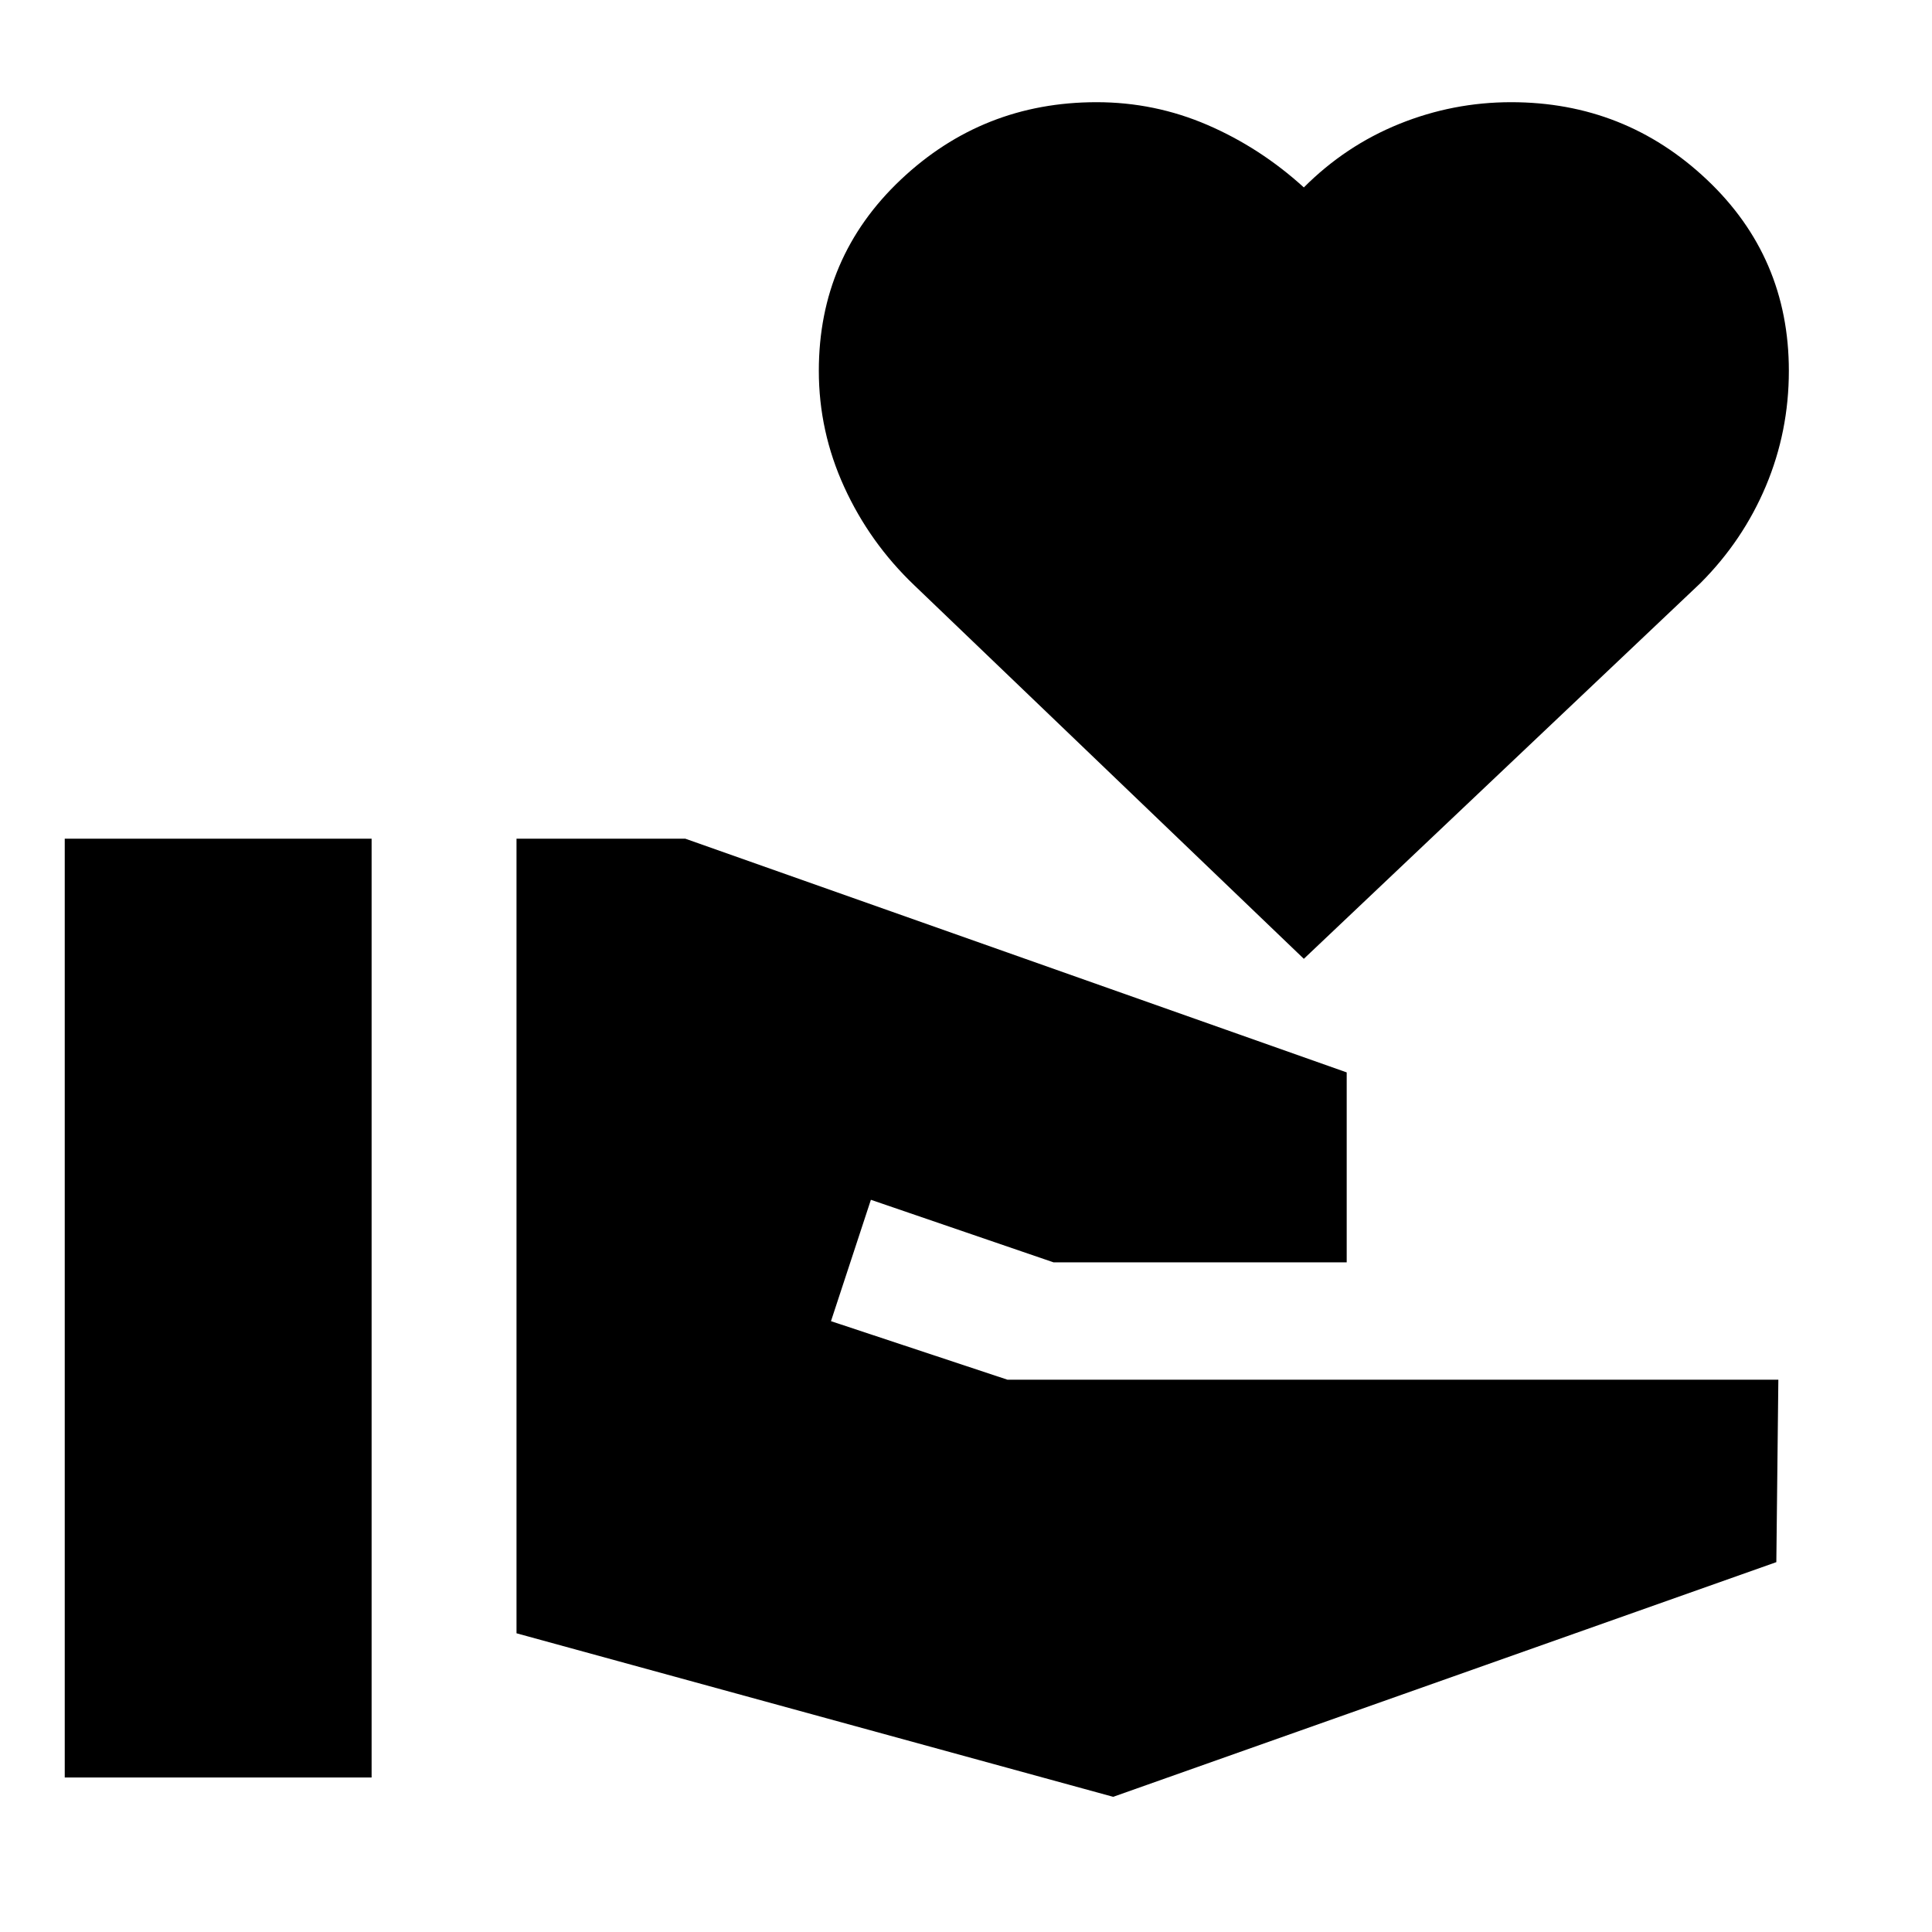 <svg xmlns="http://www.w3.org/2000/svg" height="20" viewBox="0 -960 960 960" width="20"><path d="M32.17-76.78h152.48v-466.48H32.17v466.48Zm520.96 9.61 329.52-116.61 1-90.65H500.61l-87.7-29.09 19.83-60.31 90.78 31.09h145.65v-94.39L340.52-543.26h-83.87v394.83l296.48 81.26Zm94.74-416.4L454.26-669.22q-22.13-21.13-34.76-48.76-12.63-27.63-12.63-57.76 0-56.52 40.74-95t97.26-38.48q28.87 0 55.09 11.3 26.21 11.31 47.91 31.05 20.7-20.74 47.41-31.55 26.72-10.8 55.59-10.8 56.52 0 97.26 38.48t40.74 95q0 30.13-11.41 57.26-11.42 27.13-32.55 48.26L647.87-483.57Z"/></svg>